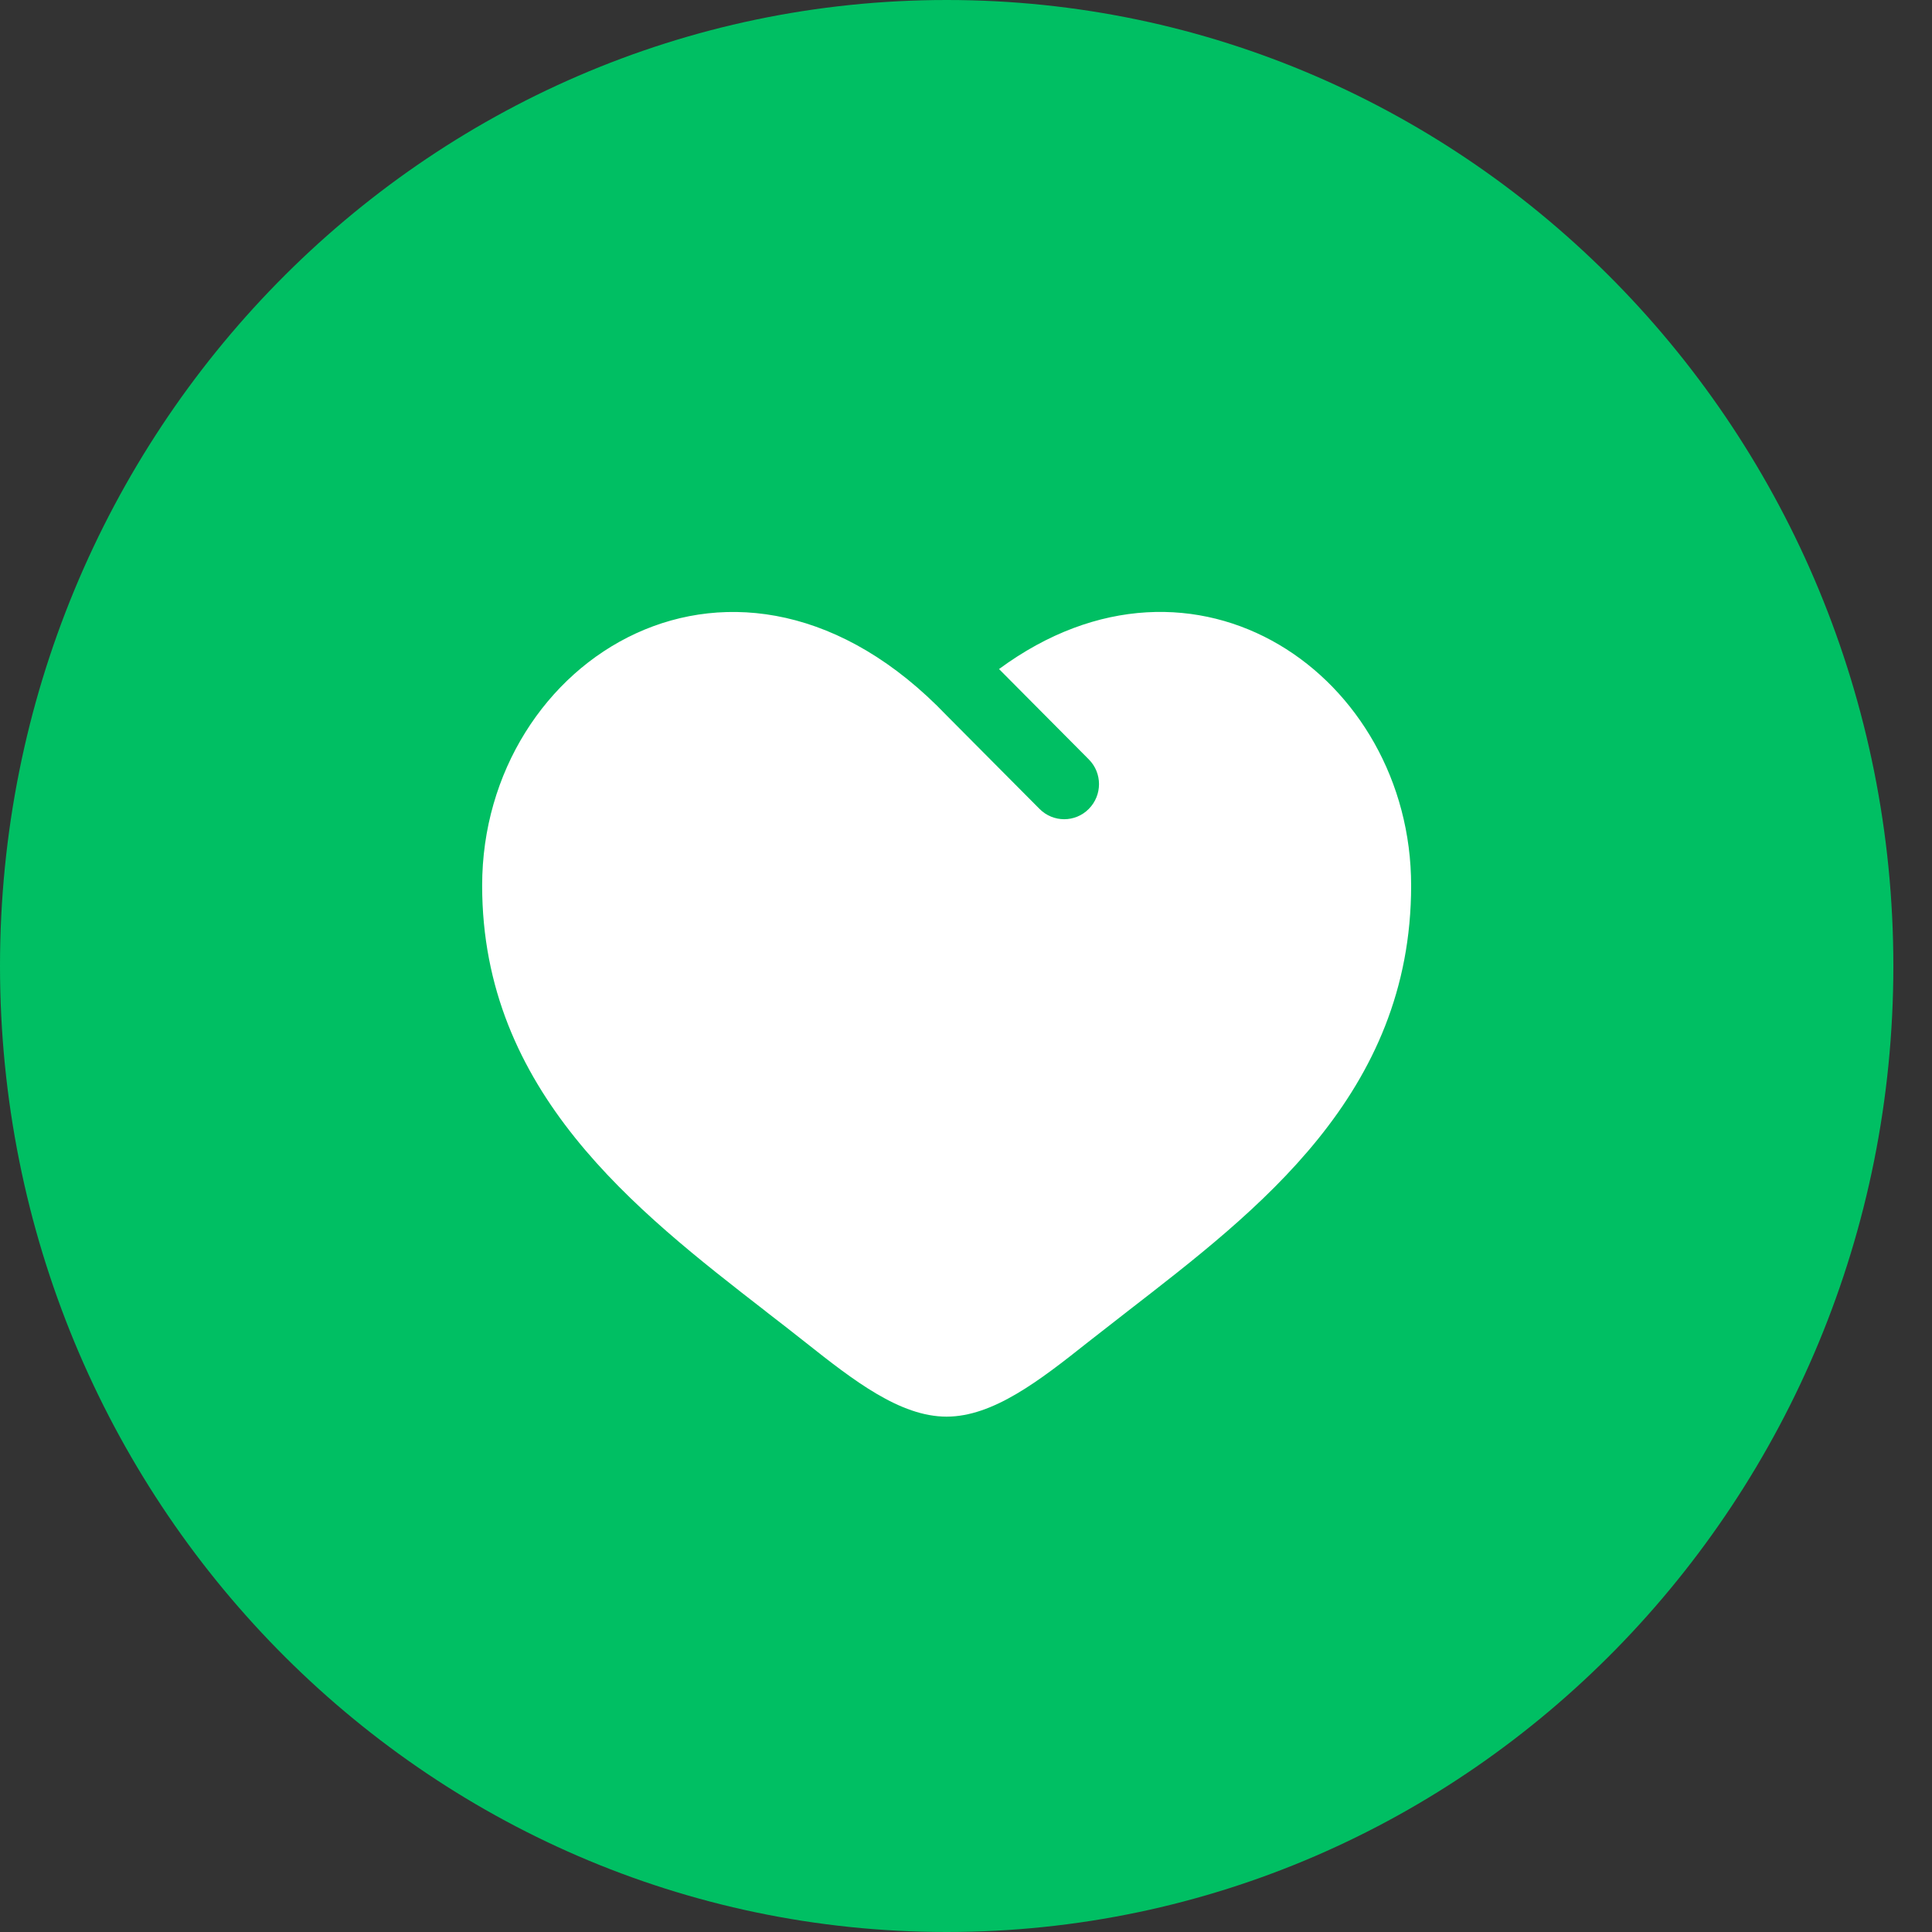 <svg width="100" height="100" viewBox="0 0 100 100" fill="none" xmlns="http://www.w3.org/2000/svg">
<rect x="0" y="0" width="100" height="100" fill="#333333" stroke="none"/>
<g clip-path="url(#clip0_101_163)">
<path d="M49 100C76.062 100 98 77.614 98 50C98 22.386 76.062 0 49 0C21.938 0 0 22.386 0 50C0 77.614 21.938 100 49 100Z" fill="#00BF63"/>
<path d="M39.636 67.875C32.884 62.64 24.956 56.49 24.956 45.835C24.956 34.07 38.181 25.725 49 37.035L53.807 41.87C54.513 42.58 55.654 42.58 56.355 41.87C57.061 41.16 57.061 40.01 56.355 39.305L51.71 34.63C61.907 27.12 73.04 35.035 73.04 45.835C73.04 56.635 65.111 62.64 58.359 67.875C57.658 68.42 56.968 68.955 56.301 69.48C53.807 71.46 51.401 73.325 48.995 73.325C46.589 73.325 44.188 71.46 41.689 69.48C41.023 68.95 40.332 68.415 39.631 67.875H39.636Z" fill="white"/>
</g>
<defs>
<clipPath id="clip0_101_163">
<rect width="98" height="100" fill="white"/>
</clipPath>
</defs>
</svg>
